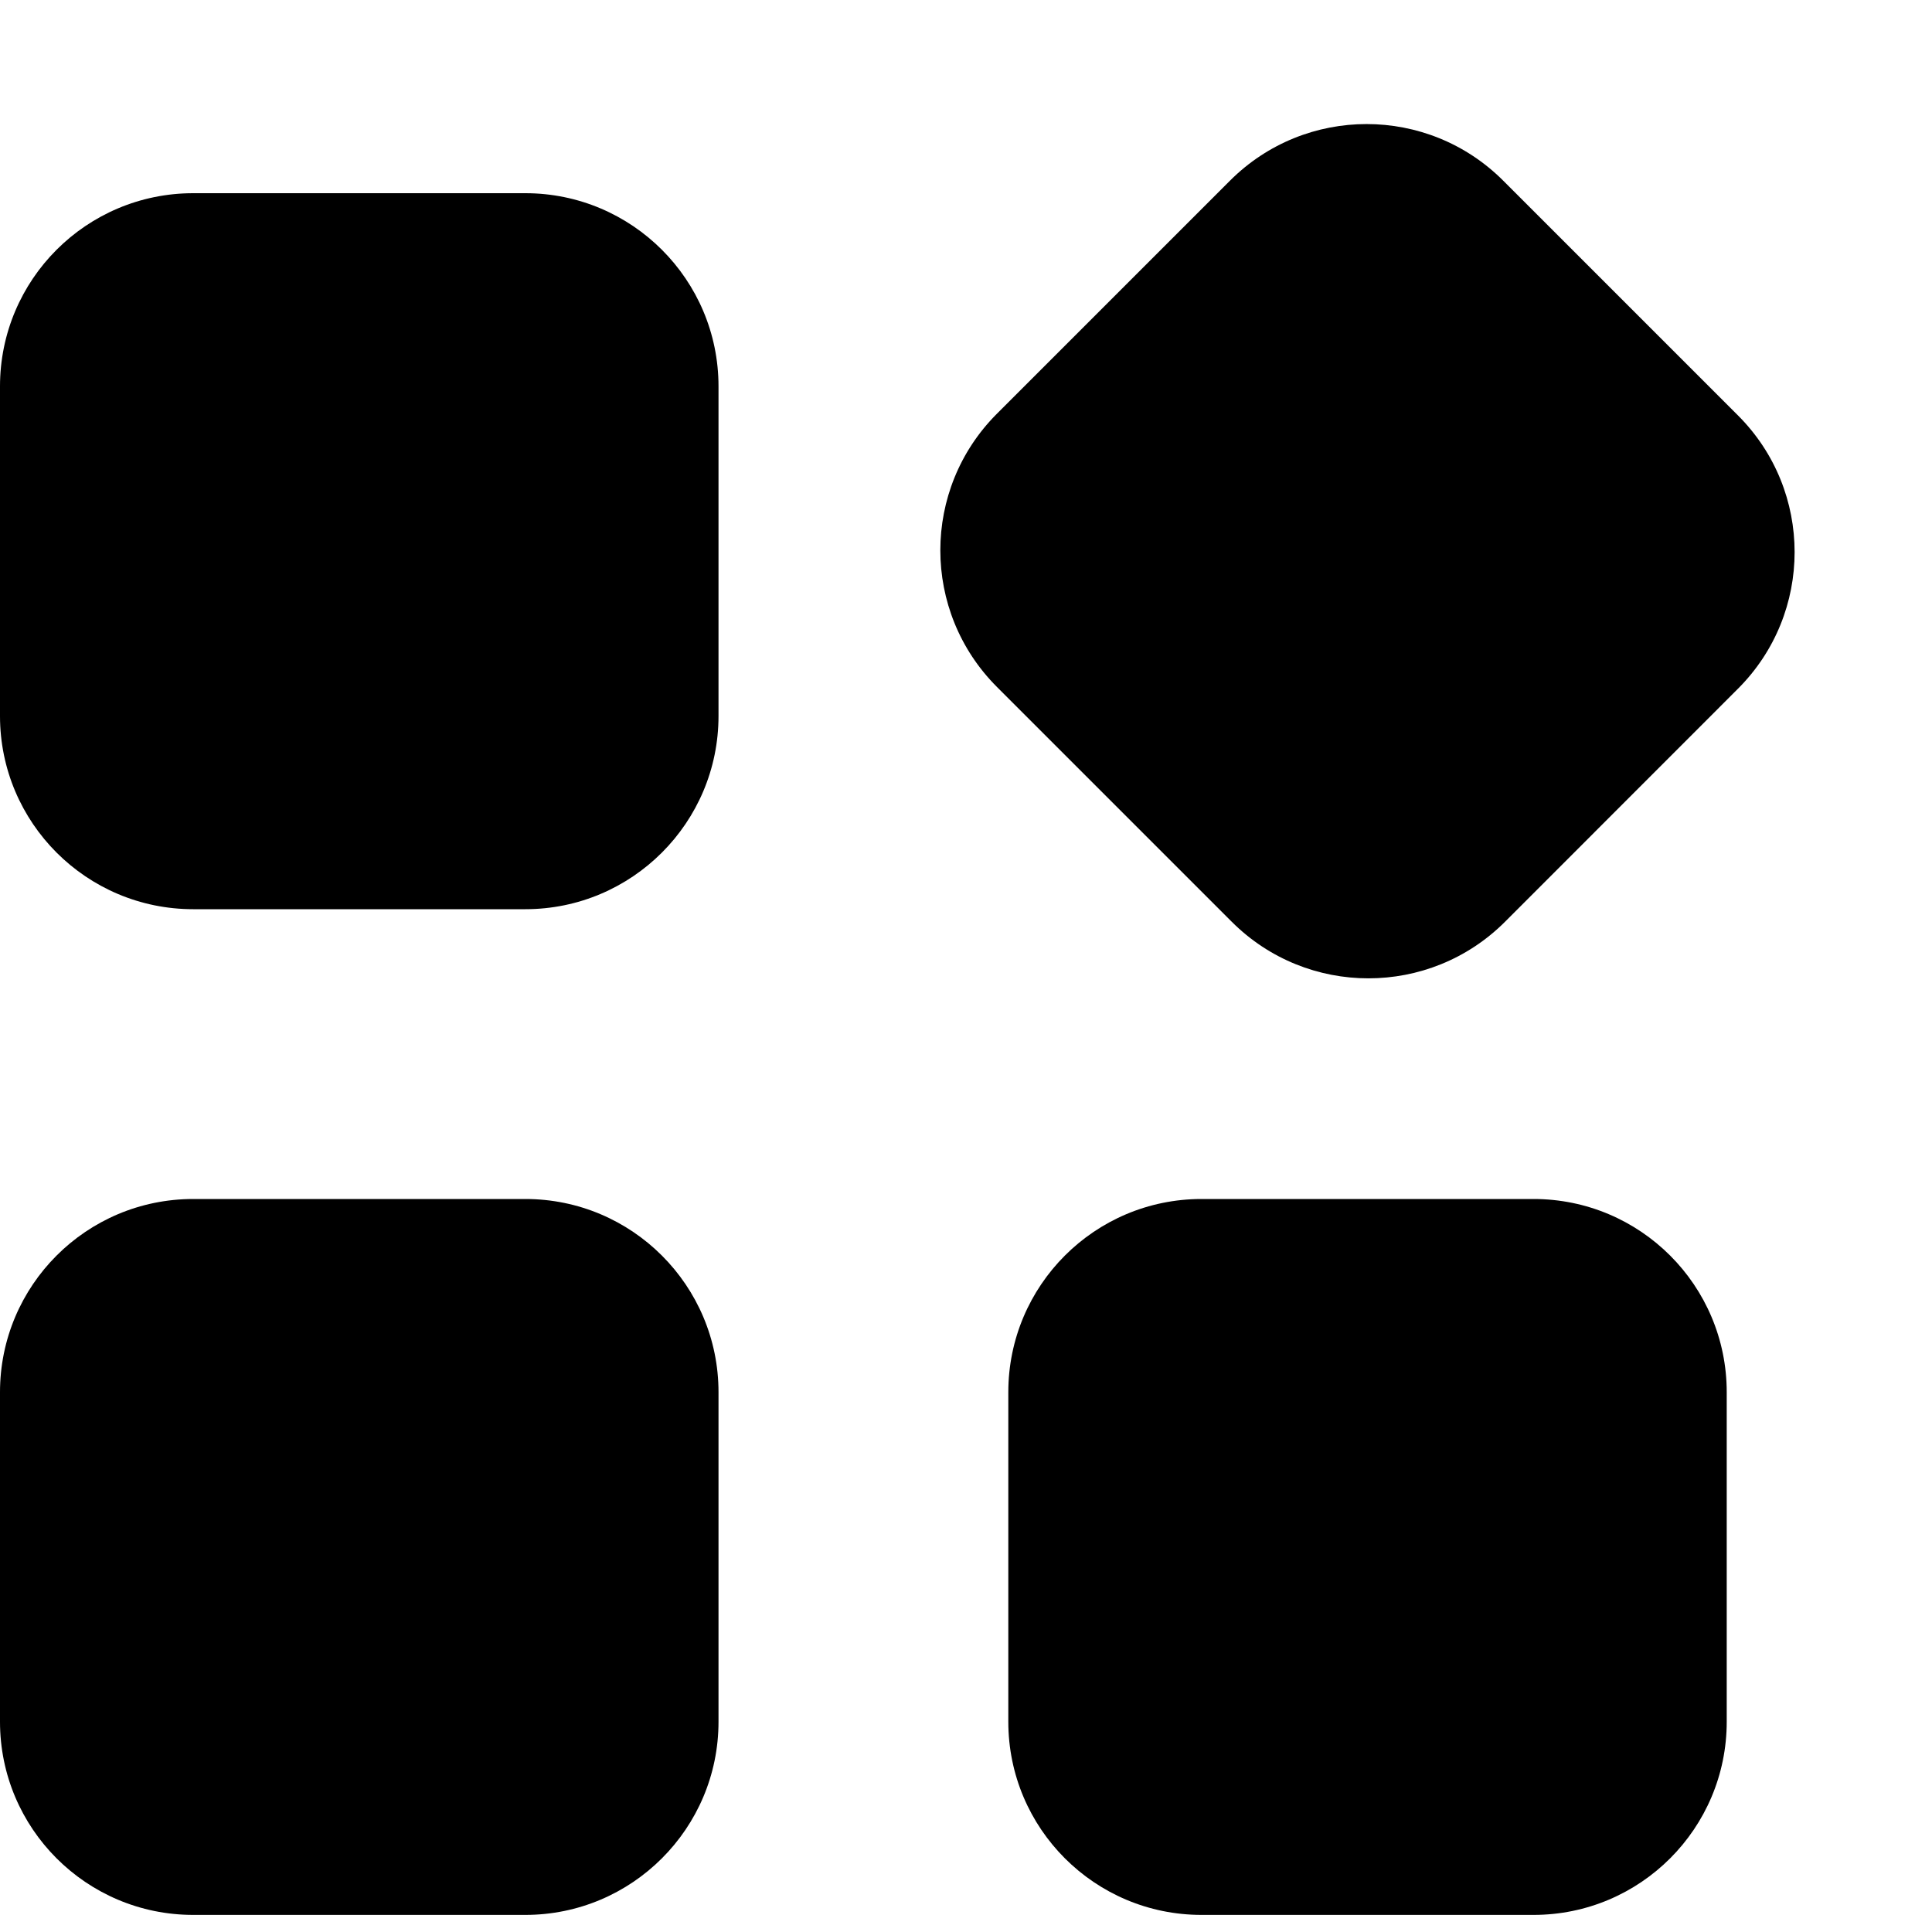 <svg width="20" height="20" viewBox="0 0 20 20" xmlns="http://www.w3.org/2000/svg">
<path d="M0 14.412C0 13.307 0.895 12.412 2 12.412H5.438C6.542 12.412 7.438 13.307 7.438 14.412V17.823C7.438 18.928 6.542 19.823 5.438 19.823H2C0.895 19.823 0 18.928 0 17.823V14.412Z"/>
<path d="M10.438 14.412C10.438 13.307 11.333 12.412 12.438 12.412H15.875C16.98 12.412 17.875 13.307 17.875 14.412V17.823C17.875 18.928 16.98 19.823 15.875 19.823H12.438C11.333 19.823 10.438 18.928 10.438 17.823V14.412Z"/>
<path d="M0 4C0 2.895 0.895 2 2 2H5.438C6.542 2 7.438 2.895 7.438 4V7.412C7.438 8.516 6.542 9.412 5.438 9.412H2C0.895 9.412 0 8.516 0 7.412V4Z"/>
<path d="M12.733 1.87C13.514 1.089 14.78 1.089 15.561 1.87L17.992 4.301C18.773 5.082 18.773 6.348 17.992 7.129L15.58 9.542C14.799 10.323 13.532 10.323 12.751 9.542L10.32 7.111C9.539 6.33 9.539 5.064 10.32 4.283L12.733 1.87Z"/>
</svg>
